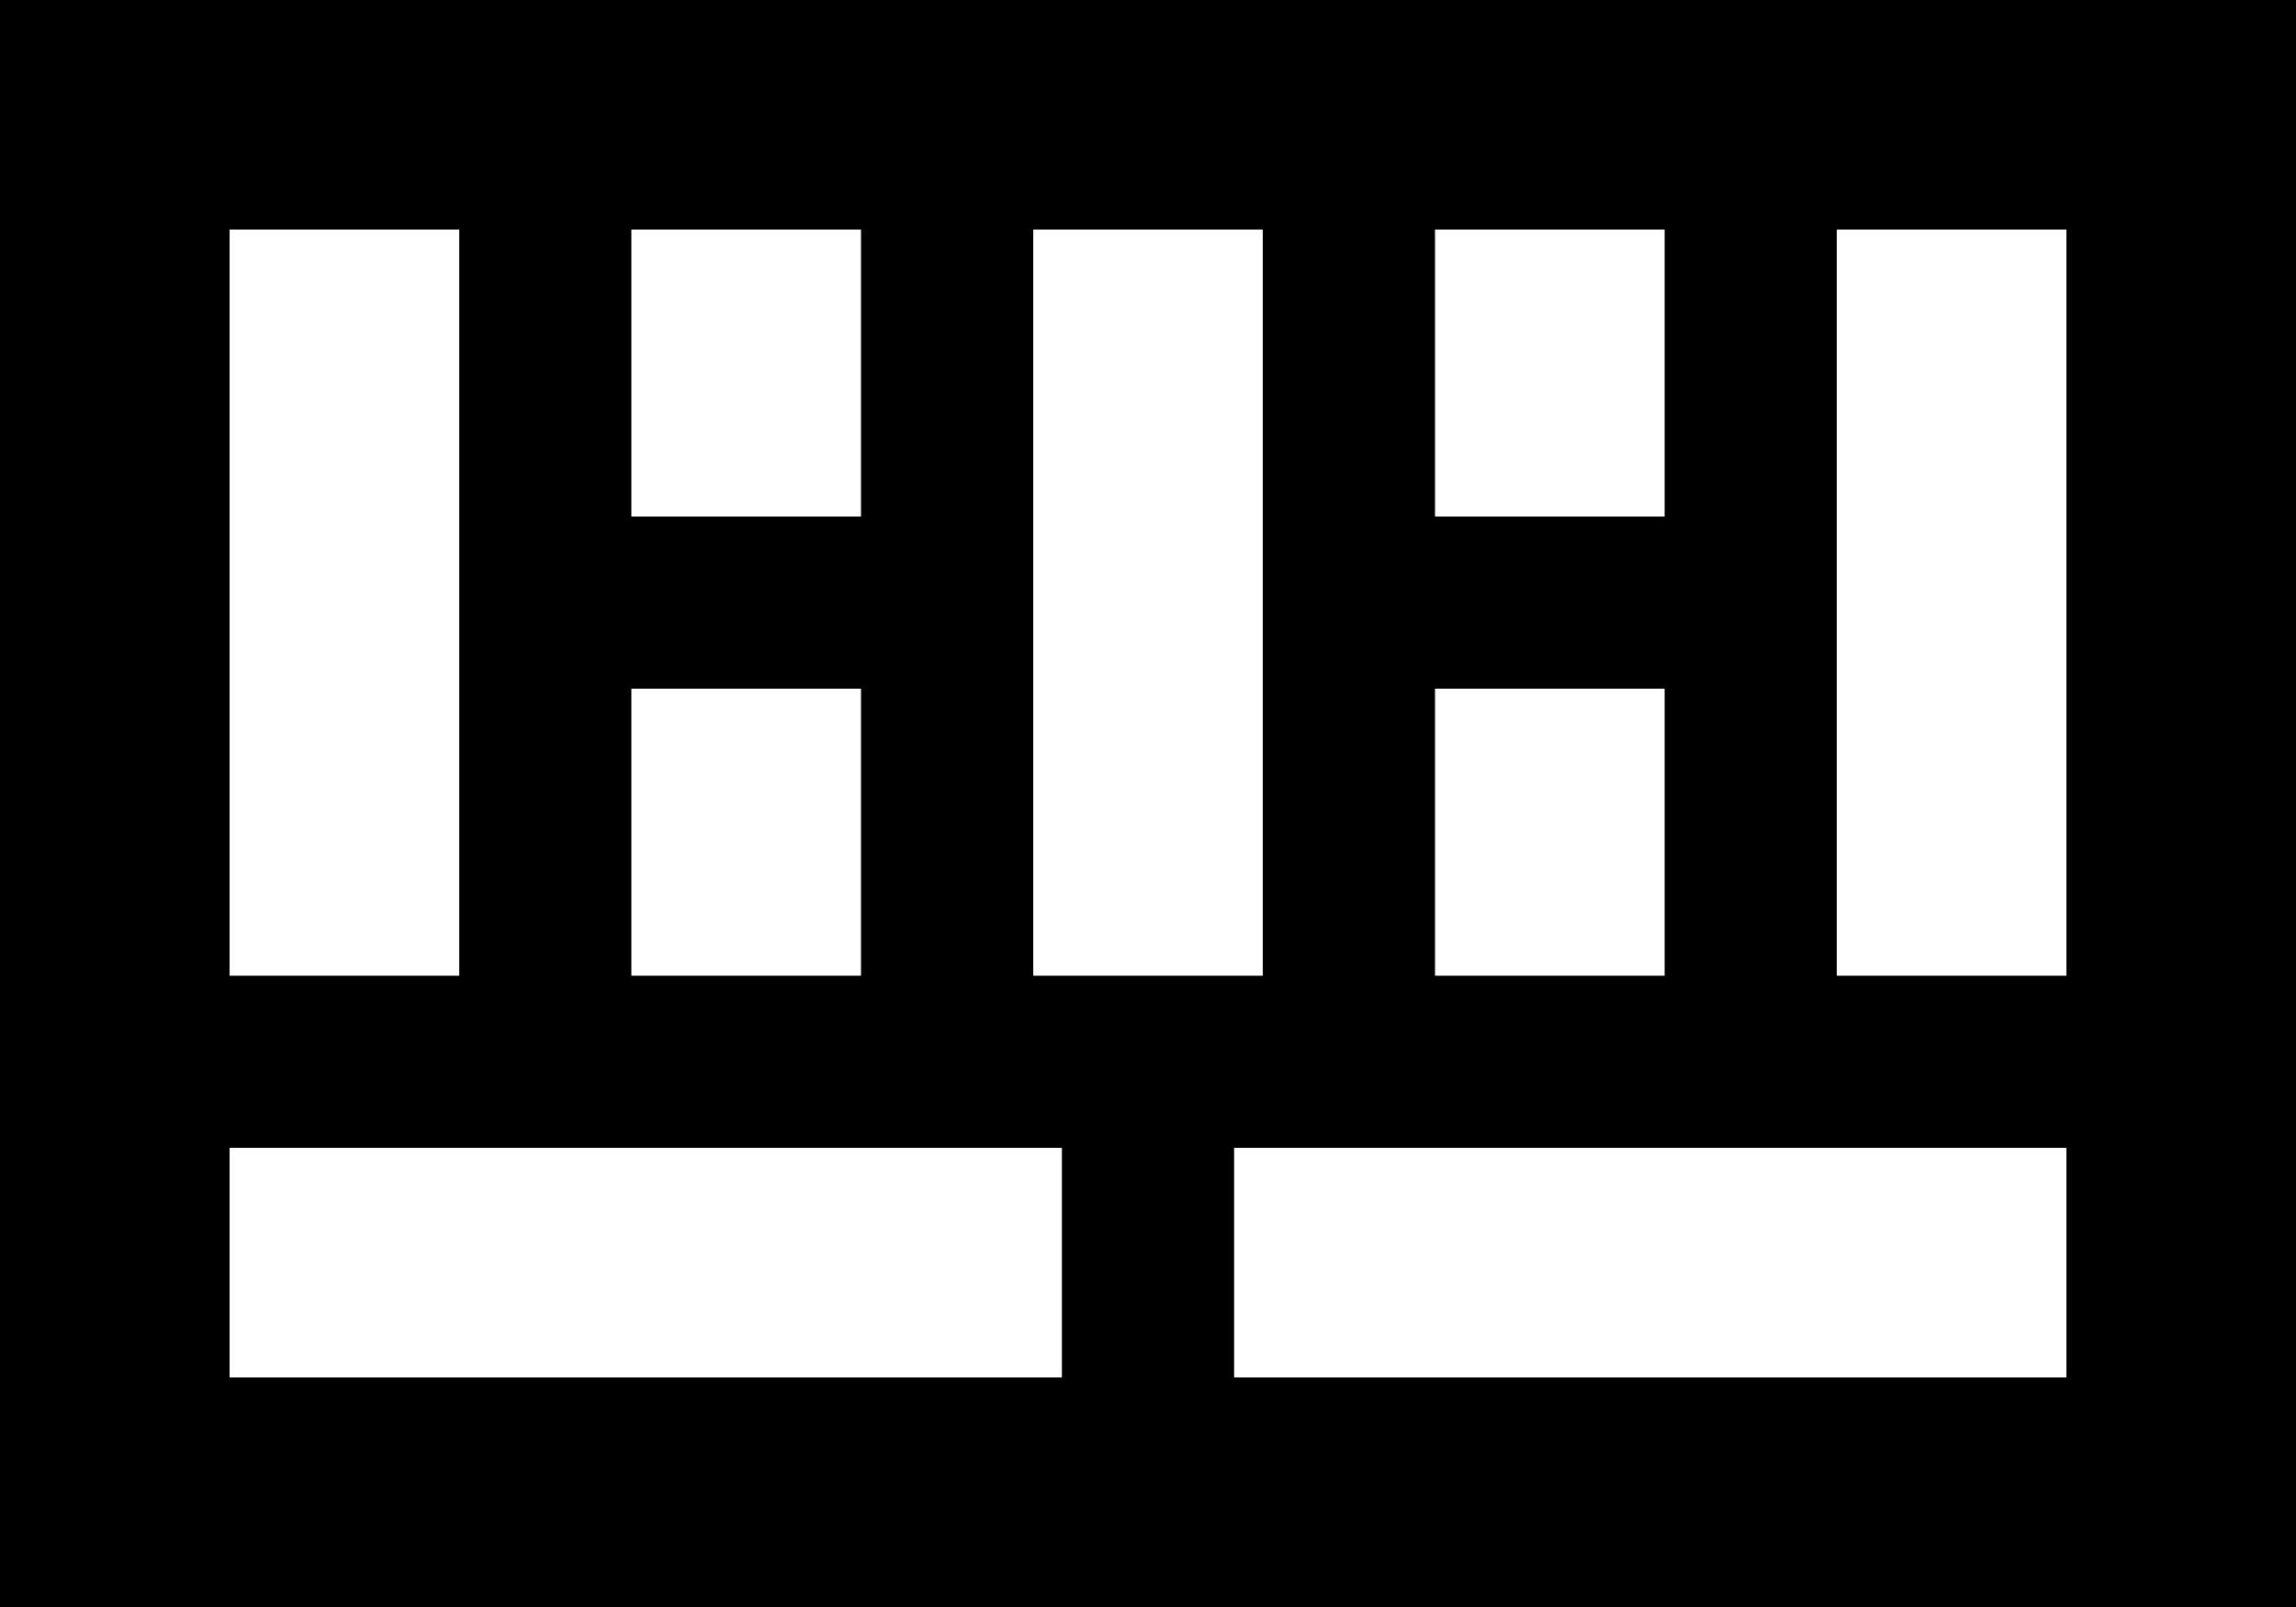 <svg xmlns="http://www.w3.org/2000/svg" viewBox="0 0 640 448">
  <path d="M 512 64 L 512 272 L 512 64 L 512 272 L 576 272 L 576 272 L 576 64 L 576 64 L 512 64 L 512 64 Z M 464 64 L 400 64 L 464 64 L 400 64 L 400 144 L 400 144 L 464 144 L 464 144 L 464 64 L 464 64 Z M 352 64 L 288 64 L 352 64 L 288 64 L 288 272 L 288 272 L 352 272 L 352 272 L 352 64 L 352 64 Z M 240 64 L 176 64 L 240 64 L 176 64 L 176 144 L 176 144 L 240 144 L 240 144 L 240 64 L 240 64 Z M 128 64 L 64 64 L 128 64 L 64 64 L 64 272 L 64 272 L 128 272 L 128 272 L 128 64 L 128 64 Z M 64 320 L 64 384 L 64 320 L 64 384 L 296 384 L 296 384 L 296 320 L 296 320 L 64 320 L 64 320 Z M 344 384 L 576 384 L 344 384 L 576 384 L 576 320 L 576 320 L 344 320 L 344 320 L 344 384 L 344 384 Z M 0 0 L 64 0 L 0 0 L 640 0 L 640 64 L 640 64 L 640 384 L 640 384 L 640 448 L 640 448 L 576 448 L 0 448 L 0 384 L 0 384 L 0 64 L 0 64 L 0 0 L 0 0 Z M 240 272 L 240 192 L 240 272 L 240 192 L 176 192 L 176 192 L 176 272 L 176 272 L 240 272 L 240 272 Z M 464 192 L 400 192 L 464 192 L 400 192 L 400 272 L 400 272 L 464 272 L 464 272 L 464 192 L 464 192 Z" />
</svg>